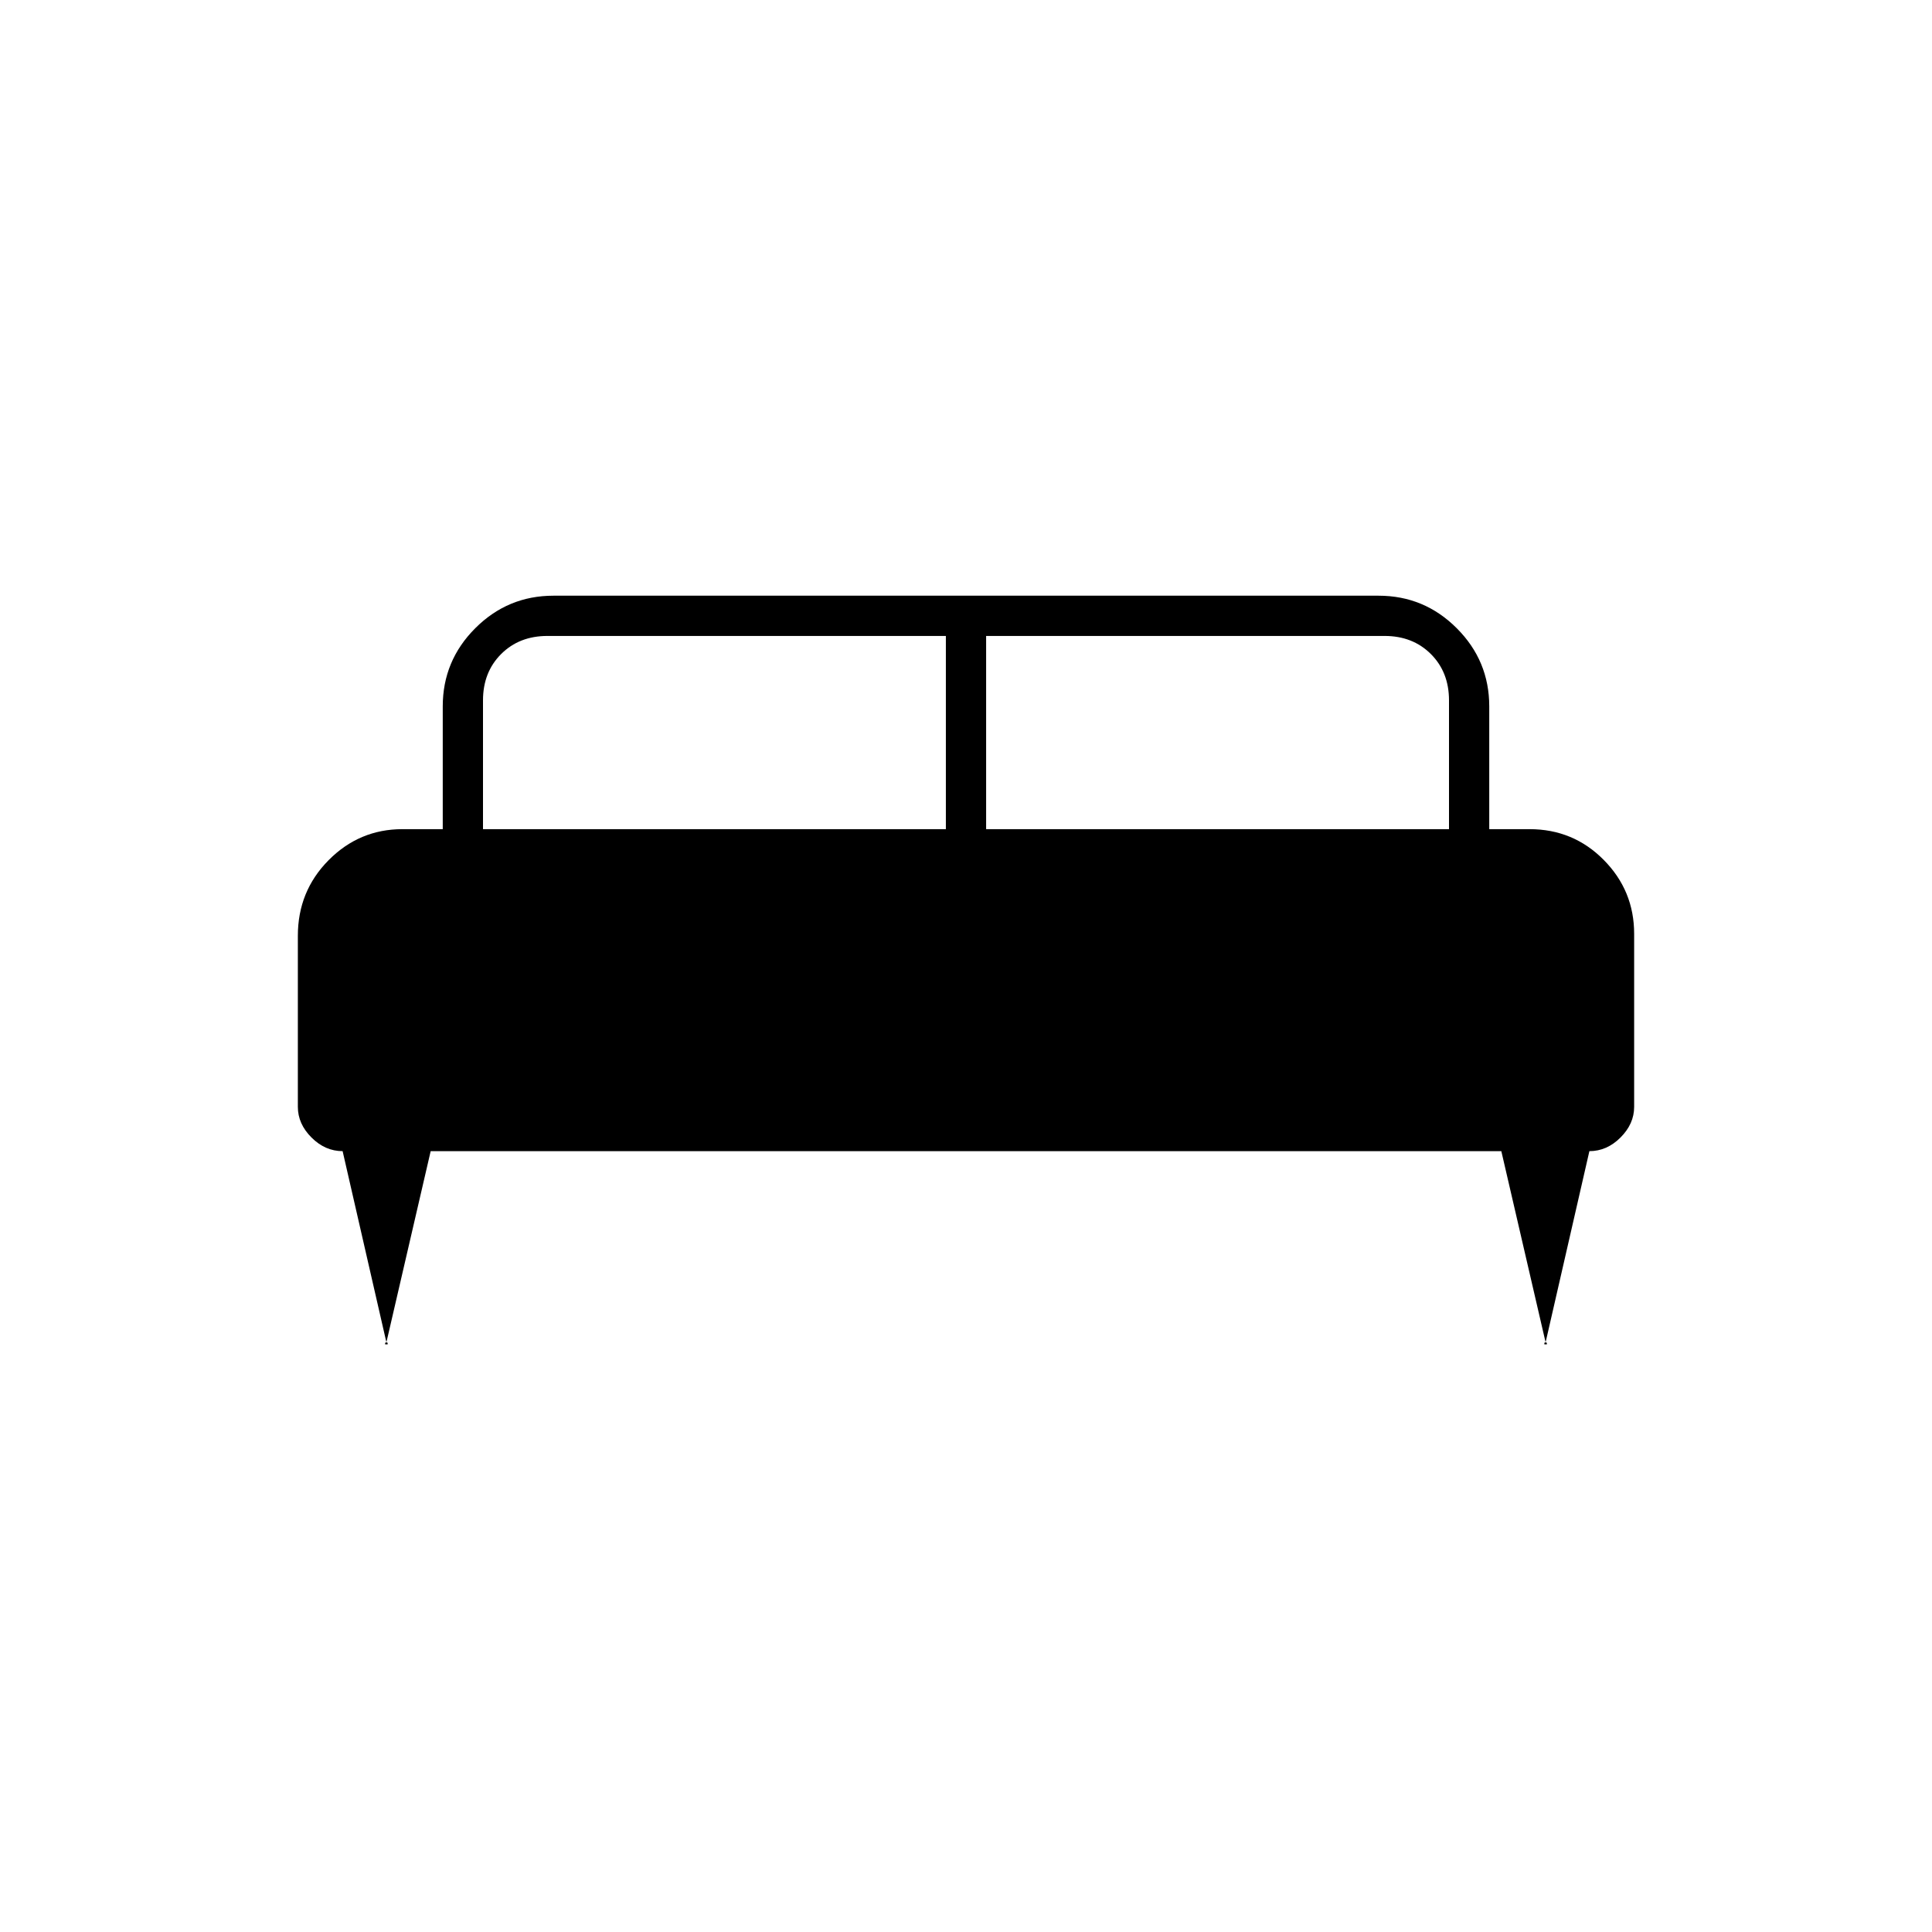 <svg xmlns="http://www.w3.org/2000/svg" height="20" viewBox="0 -960 960 960" width="20"><path d="M148-495q0-22.139 15.275-37.57Q178.55-548 200-548h20v-61q0-22.688 16.156-38.844Q252.312-664 275-664h410q22.688 0 38.844 16.156Q740-631.688 740-609v61h20q21.75 0 36.875 15.275T812-496v86q0 8.444-6.778 15.222Q798.444-388 789.756-388L768-293q-.889.231-.611.615.278.385-.389.385h2q-.667 0-.389-.385.278-.384-.611-.615l-22-95H214l-22 95q-.889.231-.611.615.278.385-.389.385h2q-.667 0-.389-.385.278-.384-.611-.615l-21.756-95q-8.688 0-15.466-6.778Q148-401.556 148-410v-85Zm342-53h230v-64q0-14-9-23t-23-9H490v96Zm-250 0h230v-96H272q-14 0-23 9t-9 23v64Z"/></svg>